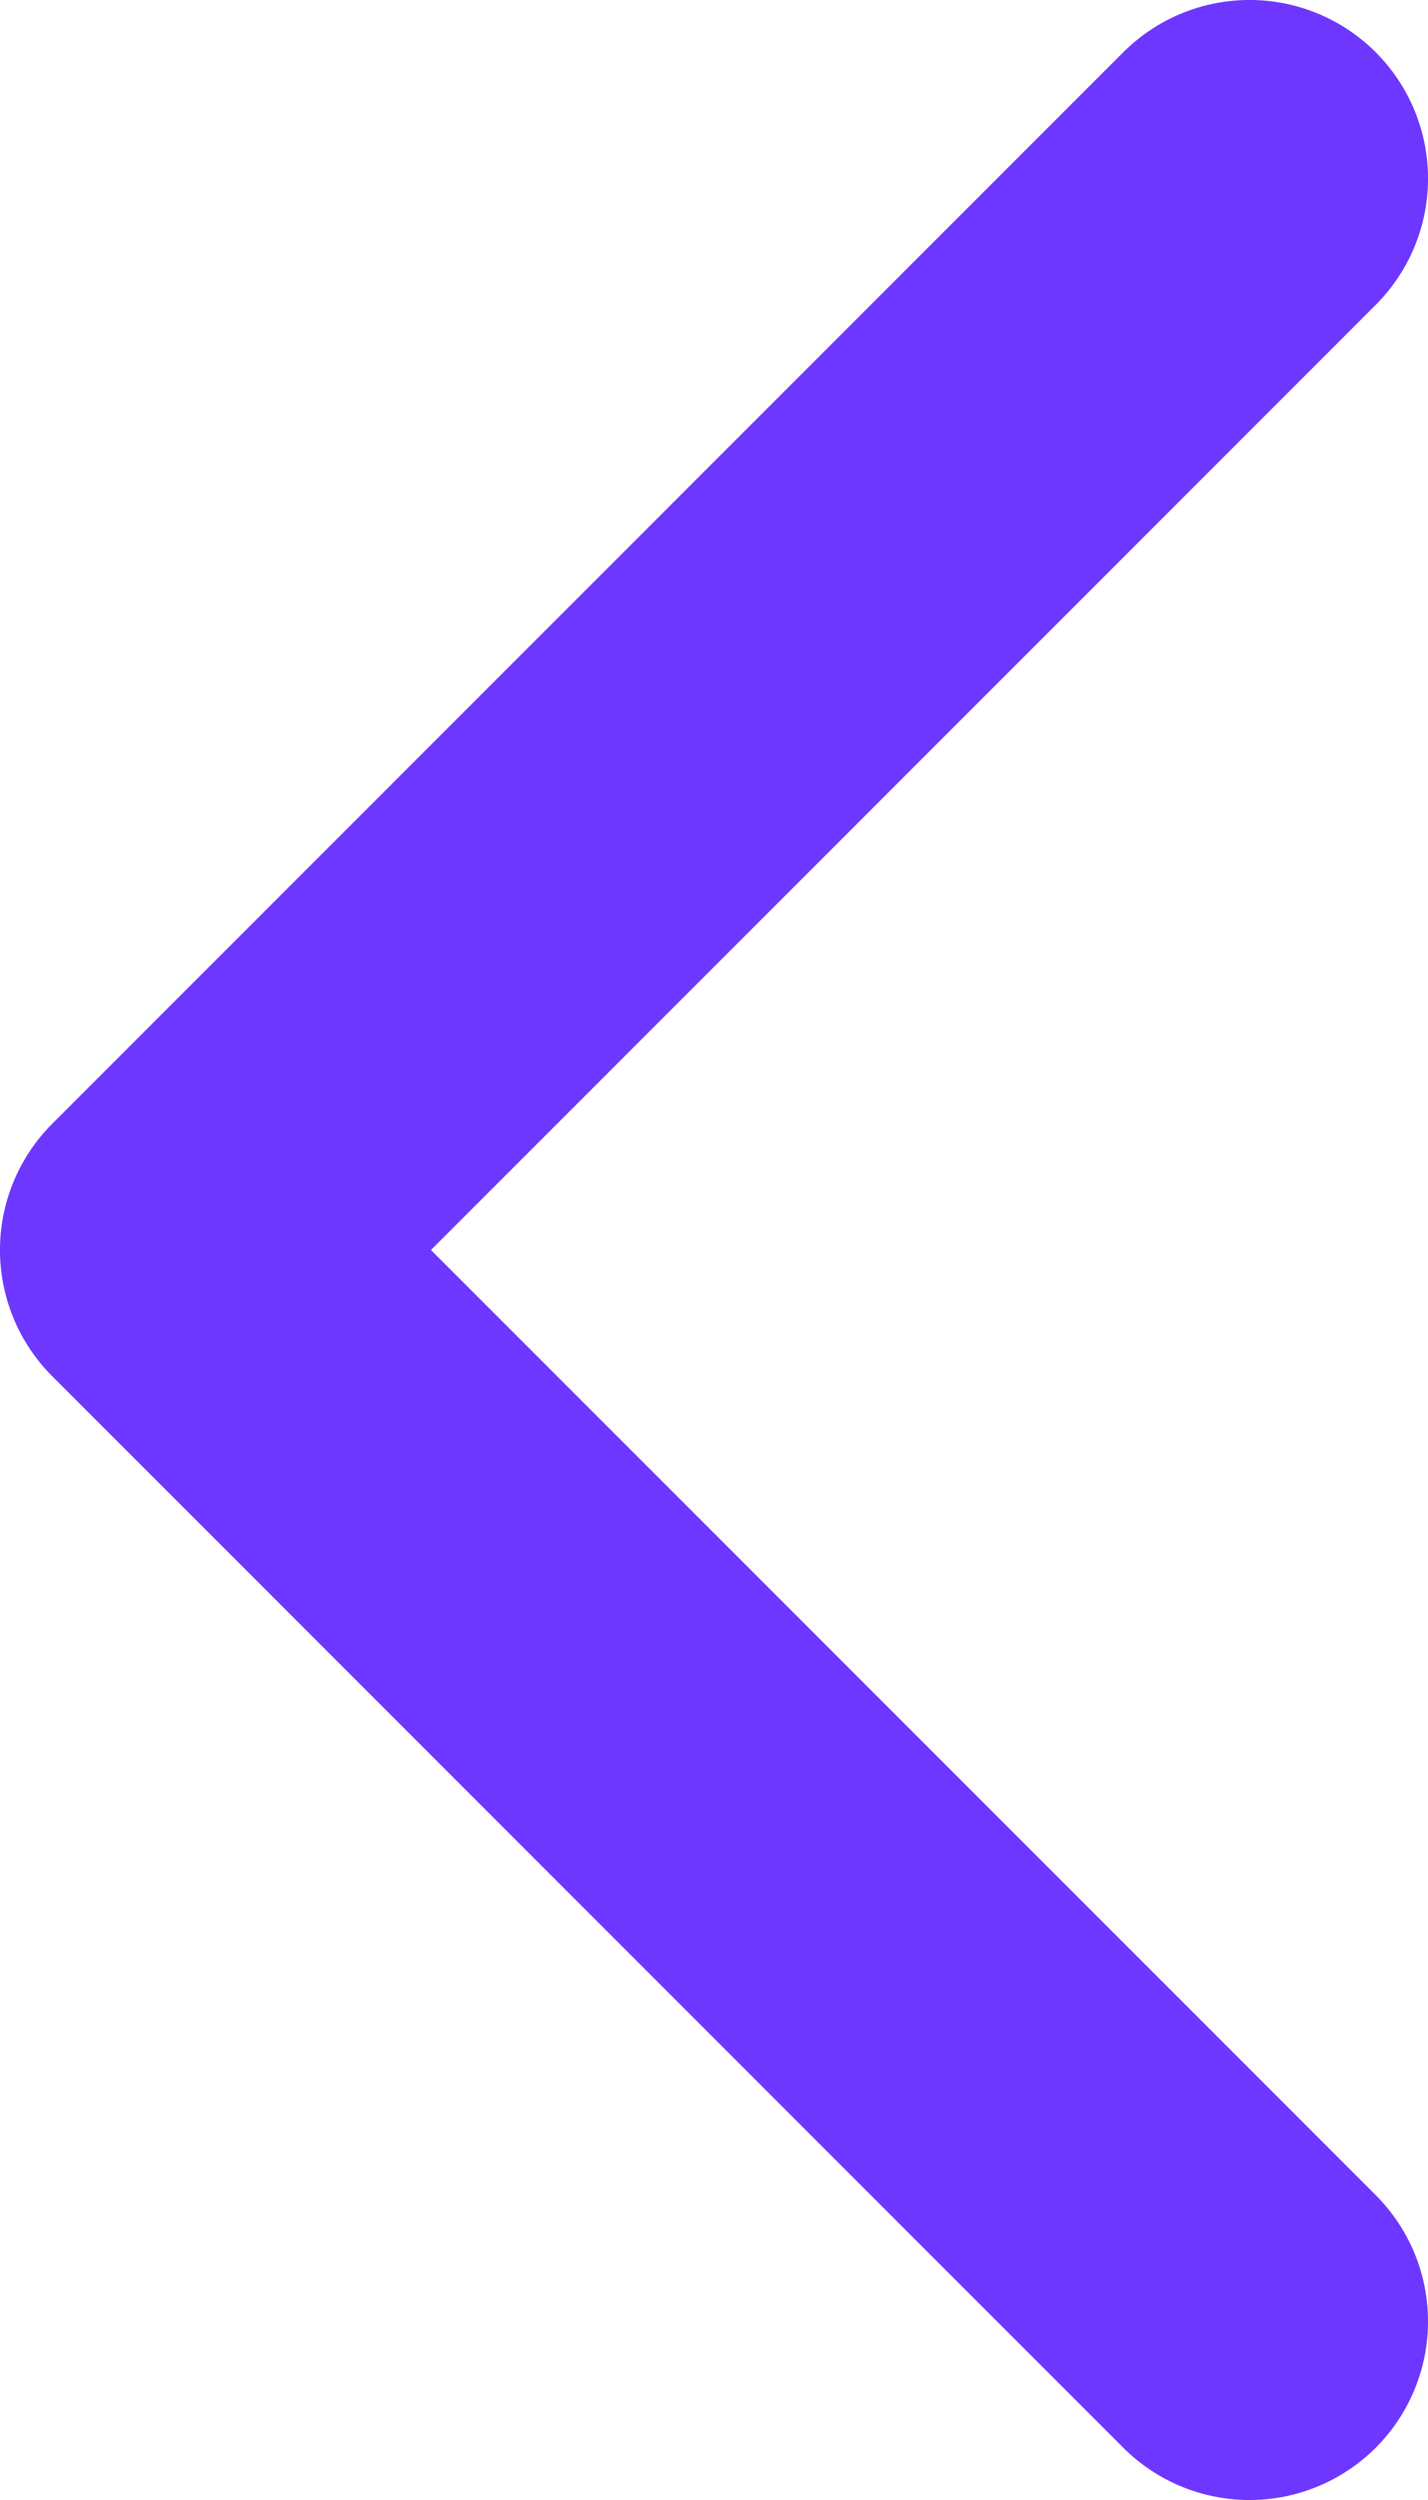 <svg xmlns="http://www.w3.org/2000/svg" xmlns:xlink="http://www.w3.org/1999/xlink" width="5" height="8.75" viewBox="0 0 5 8.75">
  <defs>
    <clipPath id="clip-path">
      <path id="Контур_50" data-name="Контур 50" d="M3.933,8.567a.625.625,0,0,0,.884-.884L1.509,4.375,4.817,1.067A.625.625,0,0,0,3.933.183L.183,3.933a.625.625,0,0,0,0,.884Z" fill="#6e37ff" clip-rule="evenodd"/>
    </clipPath>
  </defs>
  <g id="Сгруппировать_245" data-name="Сгруппировать 245" transform="translate(0 0)" clip-path="url(#clip-path)">
    <path id="Контур_49" data-name="Контур 49" d="M0,0H11.25V15H0Z" transform="translate(-3.125 -3.125)" fill="#6e37ff"/>
  </g>
</svg>
